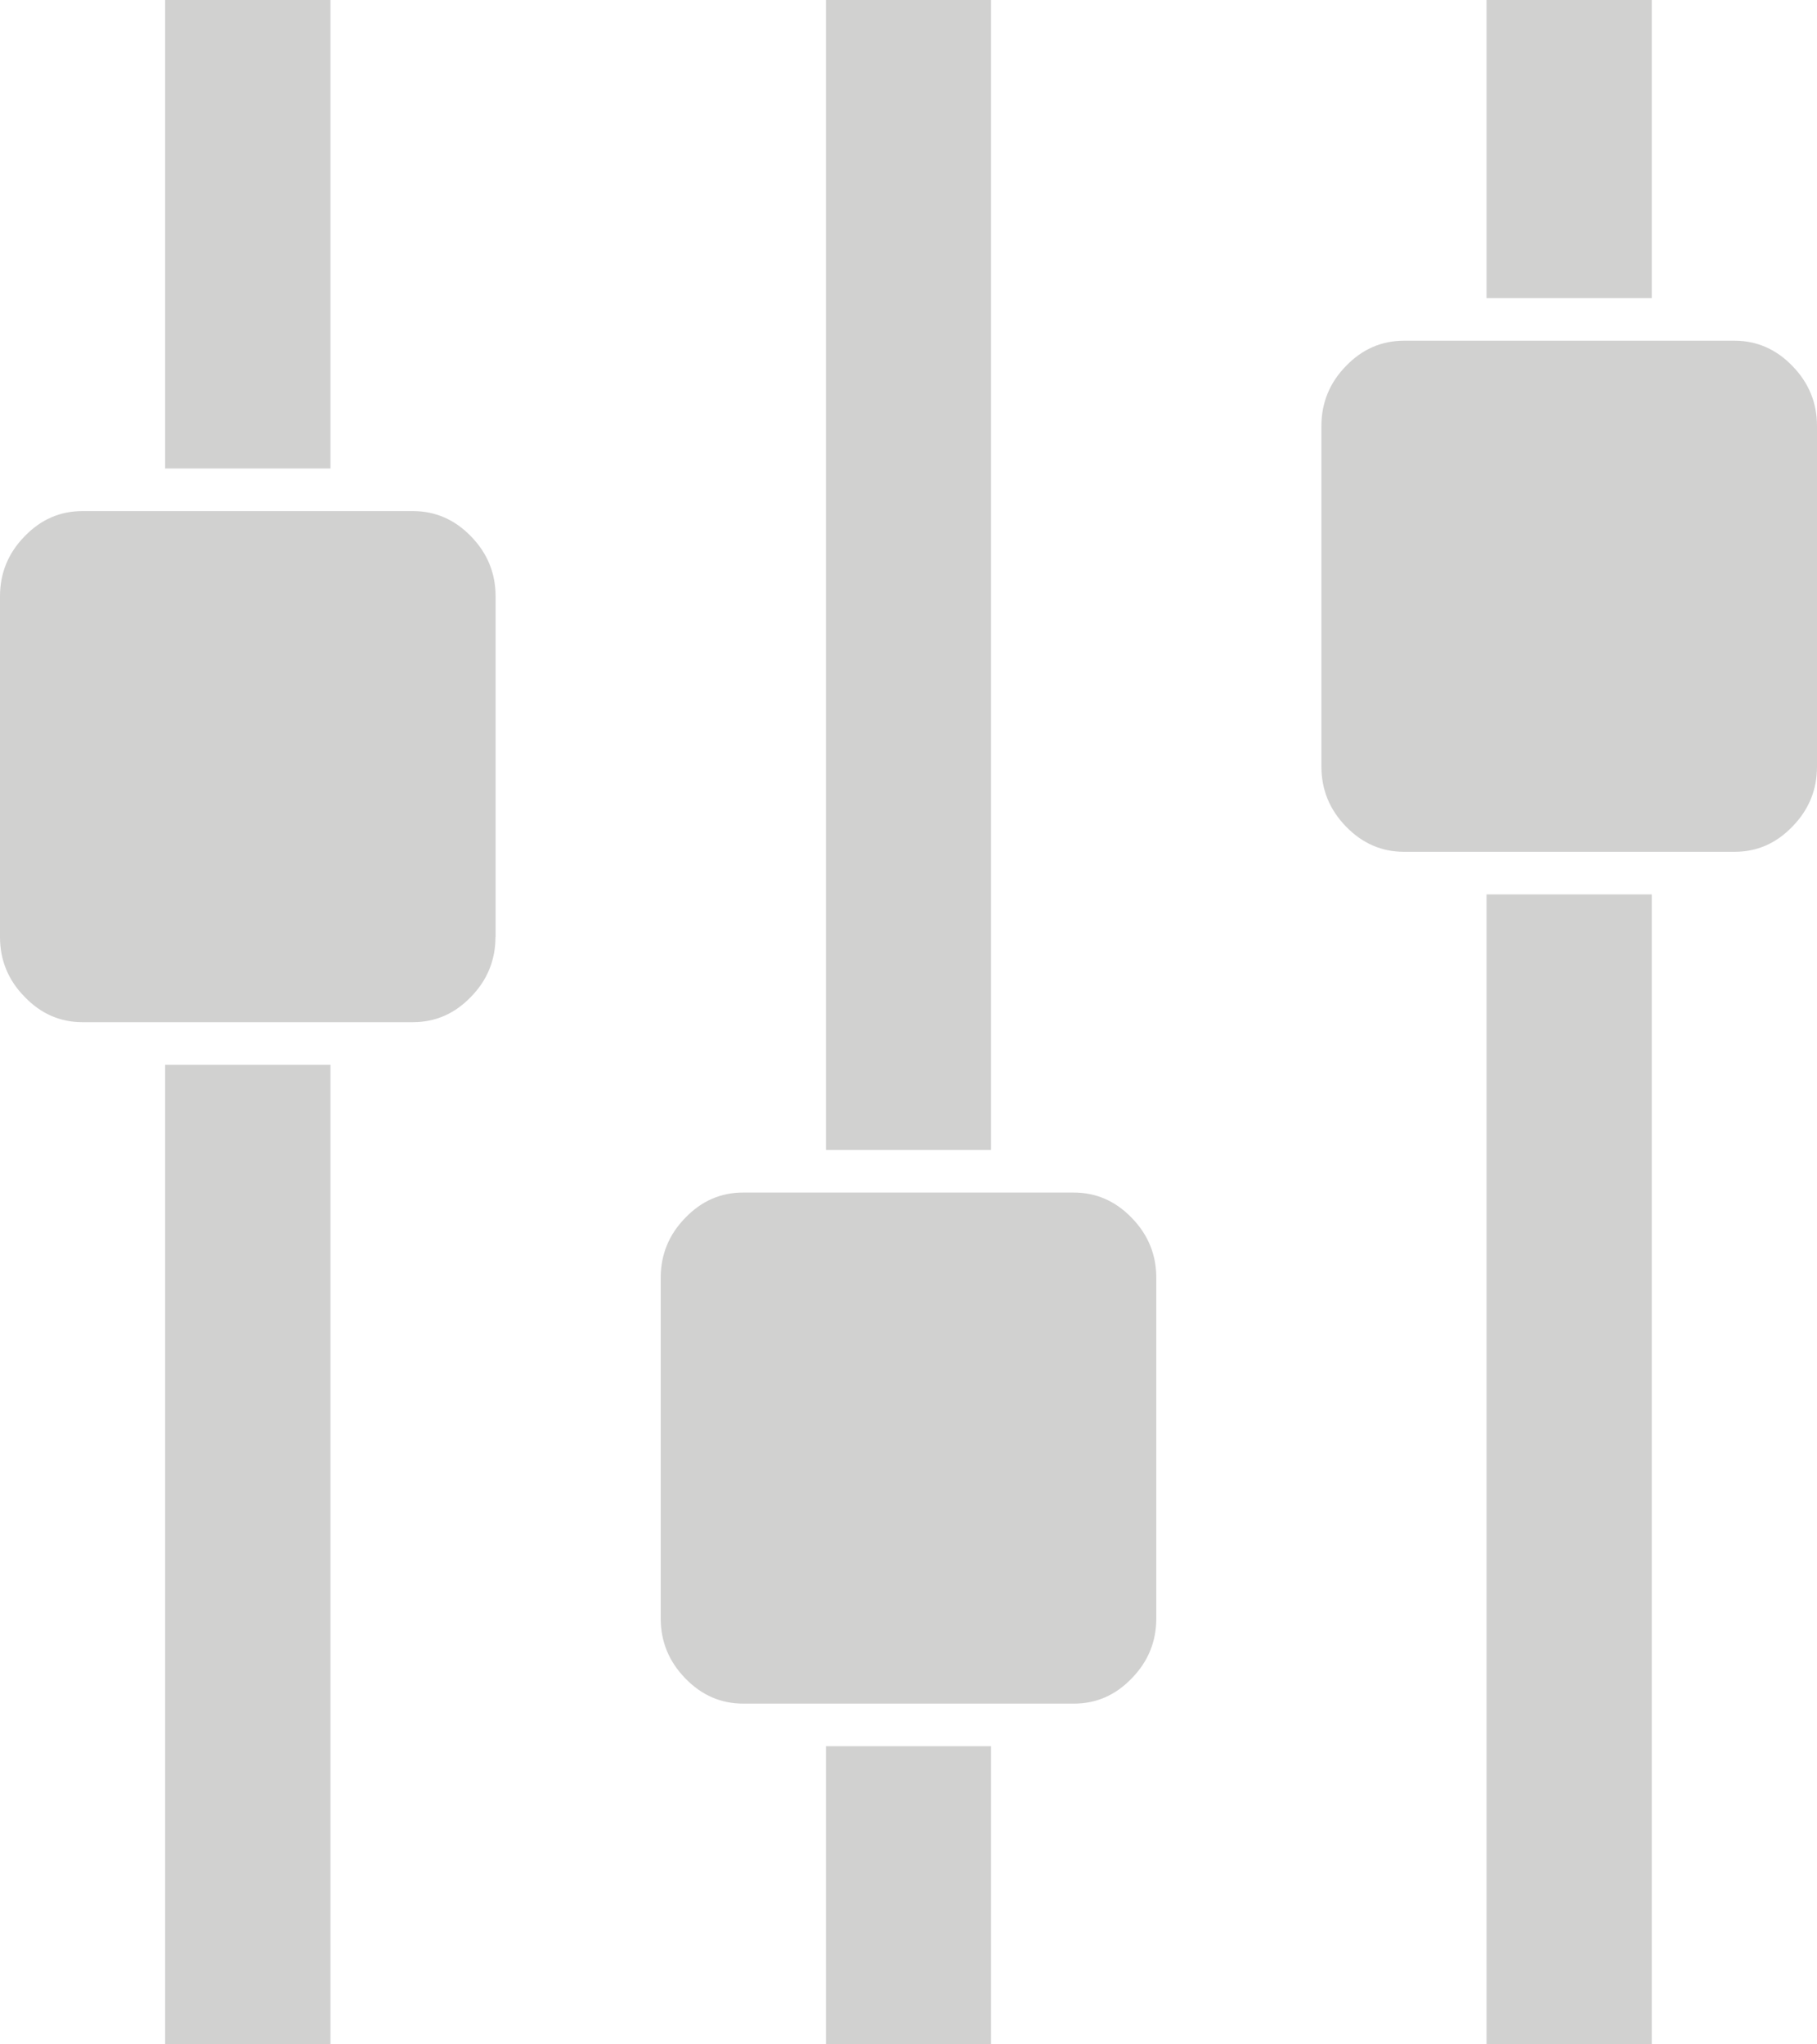 <svg class="settings-icon" width="16" height="18" viewBox="0 0 16 18" xmlns="http://www.w3.org/2000/svg"><g fill="none" fill-rule="evenodd"><g fill="#191716" opacity=".203"><g><g><path d="M2.91 4.125H1.454V0H2.91v4.125zM4.363 8.25c0 .203-.072.38-.216.527-.144.15-.315.223-.512.223H.726C.53 9 .36 8.926.217 8.777.072 8.63 0 8.453 0 8.25v-3c0-.203.072-.38.216-.527.144-.15.314-.223.51-.223h2.91c.197 0 .368.074.512.223.144.148.216.324.216.527v3zm4.363 1.875H7.273V0h1.454v10.125zm5.818-7.5H13.09V0h1.455v2.625zM2.91 18H1.454V9.375H2.91V18zM16 6.75c0 .203-.072.38-.216.527-.144.15-.314.223-.51.223h-2.91c-.197 0-.368-.074-.512-.223-.144-.148-.216-.324-.216-.527v-3c0-.203.072-.38.216-.527.144-.15.315-.223.512-.223h2.91c.196 0 .366.074.51.223.144.148.216.324.216.527v3zm-5.818 7.5c0 .203-.072.38-.216.527-.144.15-.314.223-.51.223h-2.91c-.198 0-.368-.074-.512-.223-.144-.148-.216-.324-.216-.527v-3c0-.203.072-.38.216-.527.144-.15.314-.223.51-.223h2.91c.198 0 .368.074.512.223.144.148.216.324.216.527v3zM8.727 18H7.273v-2.625h1.454V18zm5.818 0H13.09V7.875h1.455V18z"/></g></g></g></g></svg>

